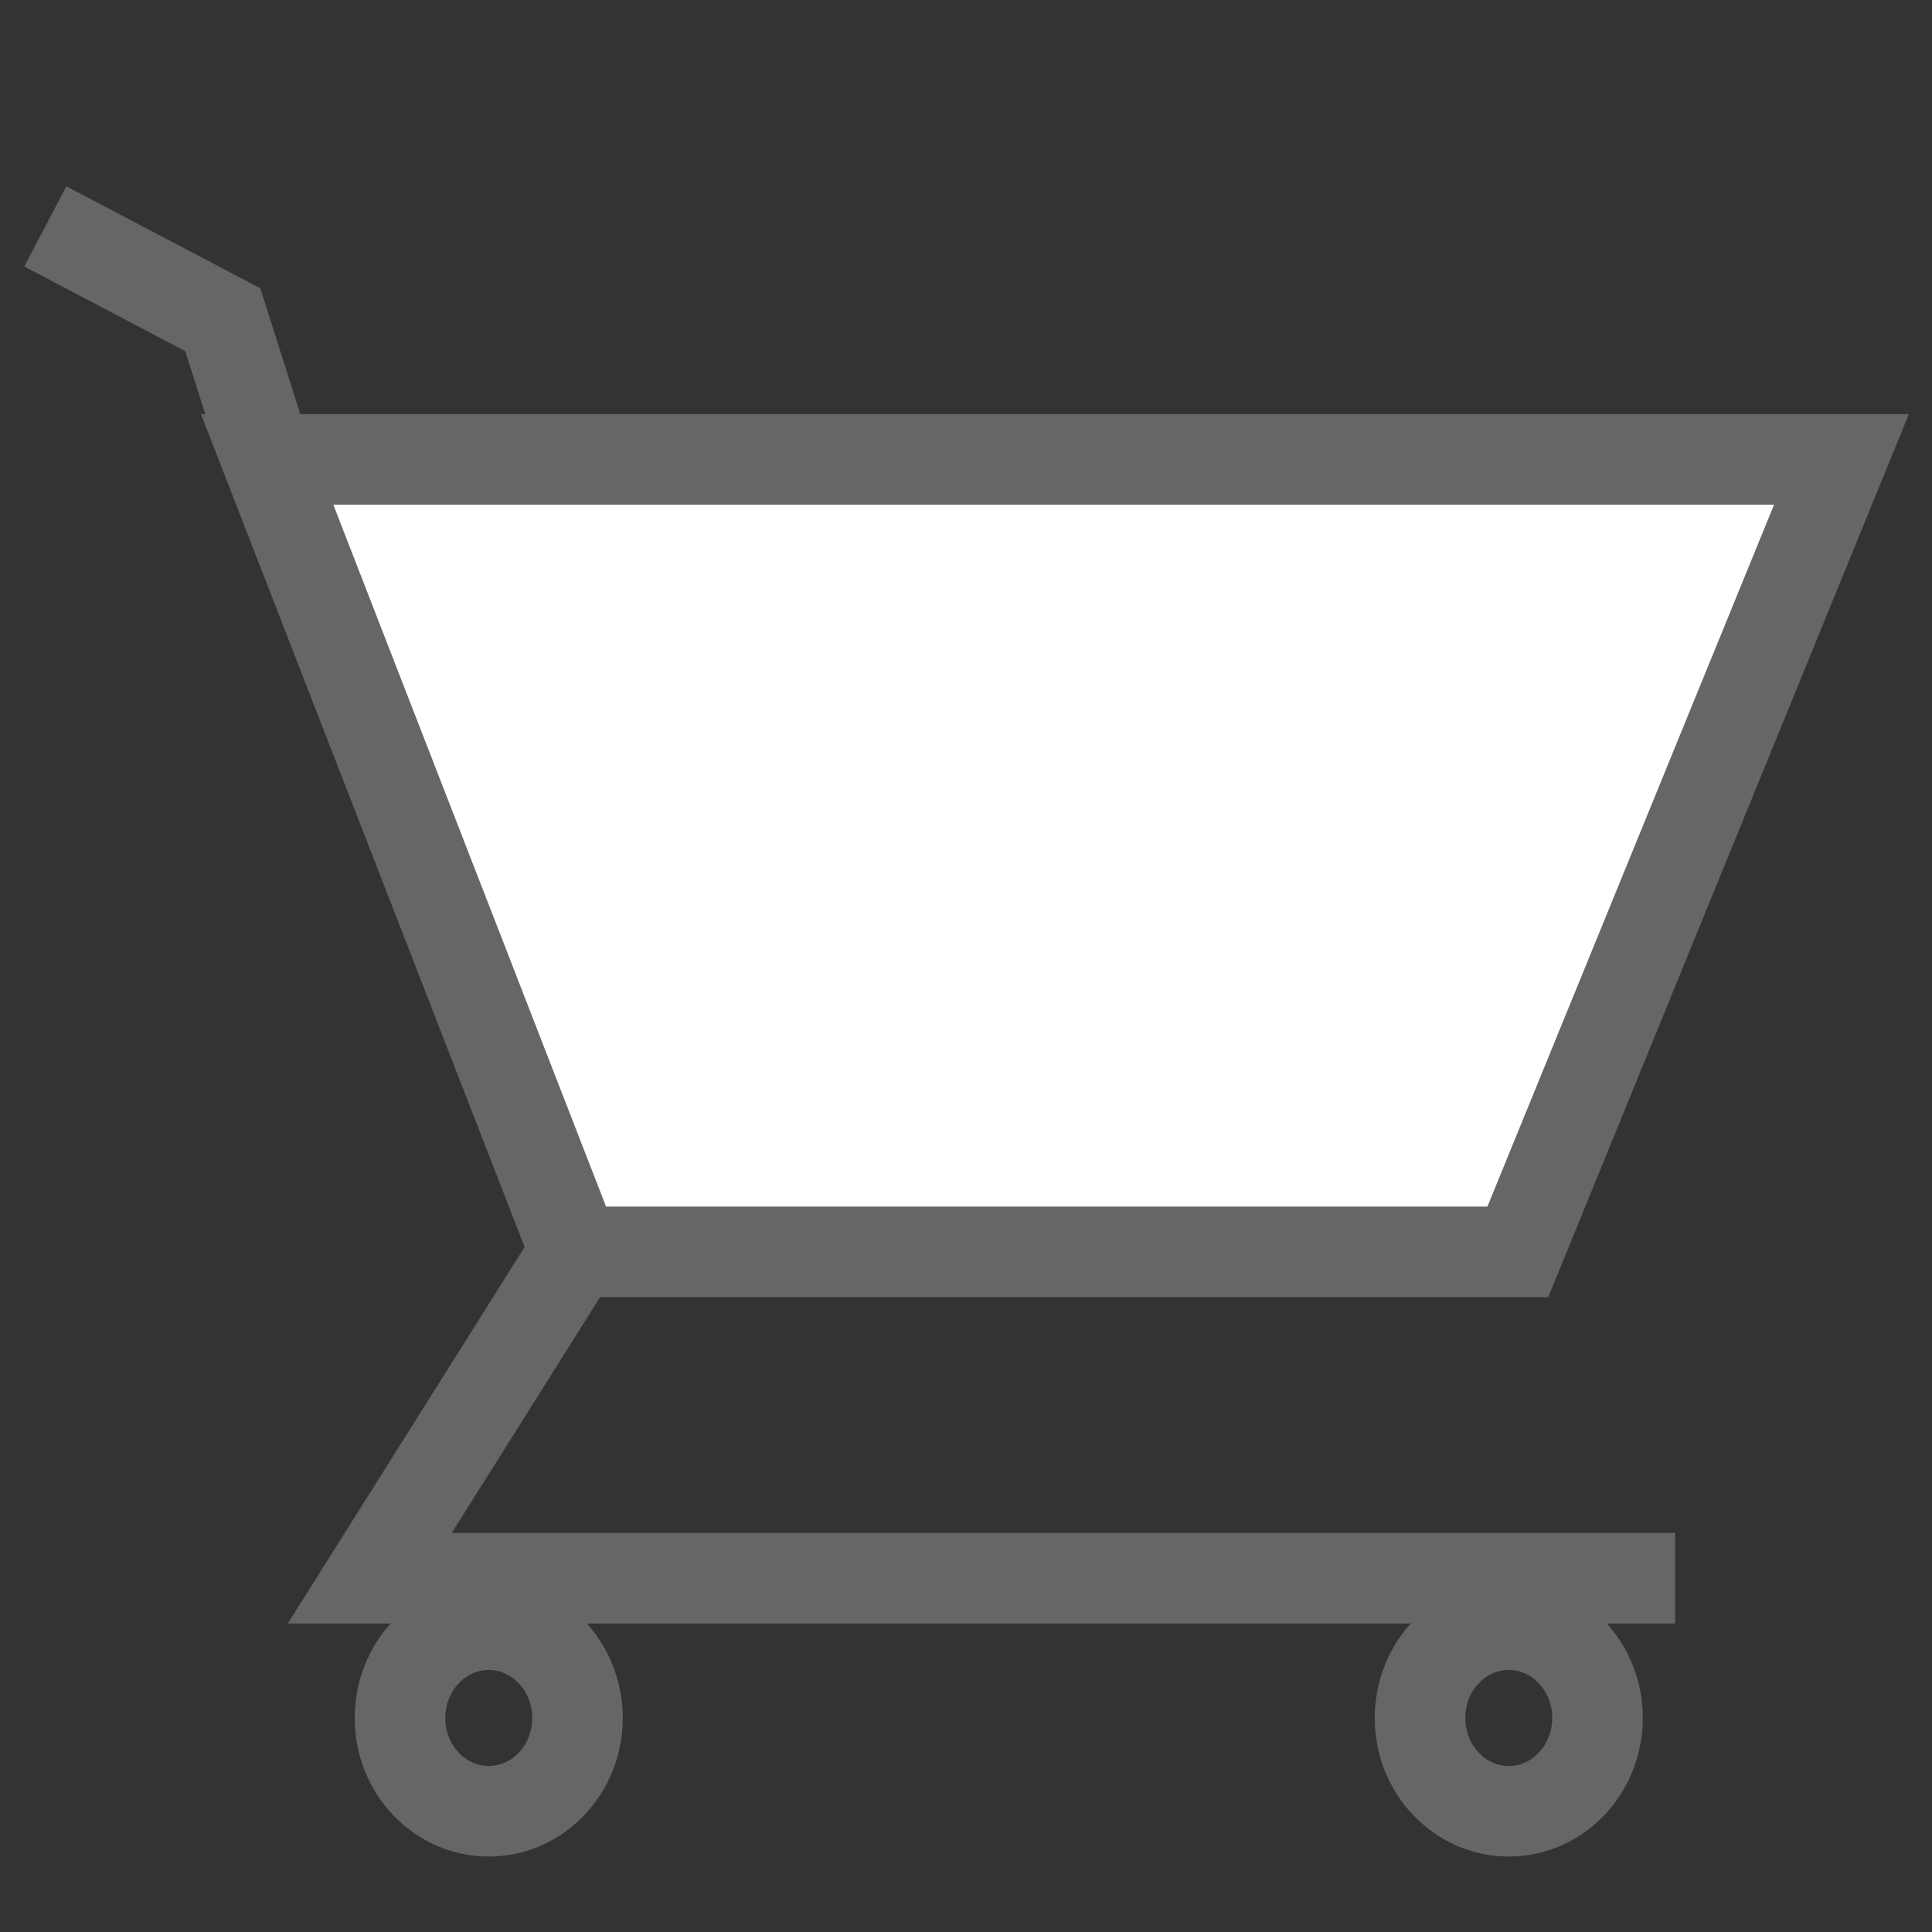 <svg id="Слой_3" data-name="Слой 3" xmlns="http://www.w3.org/2000/svg" viewBox="0 0 64 64"><rect x="0" y="0" width="64" height="64" fill="#333333" stroke="none"/><defs><style>.cls-1{fill:#fff;}.cls-1,.cls-2{stroke:#666;stroke-miterlimit:10;stroke-width:3px;}.cls-2{fill:none;}</style></defs><polygon class="cls-1" points="8.85 15.22 61 15.22 50.28 41.47 19.05 41.47 8.85 15.22"/><polyline class="cls-2" points="19.05 41.47 12.25 52.28 54.84 52.28 55.49 52.28"/><polyline class="cls-2" points="8.85 15.22 7.38 10.59 1.5 7.5"/><ellipse class="cls-2" cx="16.19" cy="56.91" rx="2.94" ry="3.09"/><ellipse class="cls-2" cx="49.98" cy="56.91" rx="2.94" ry="3.09"/></svg>
